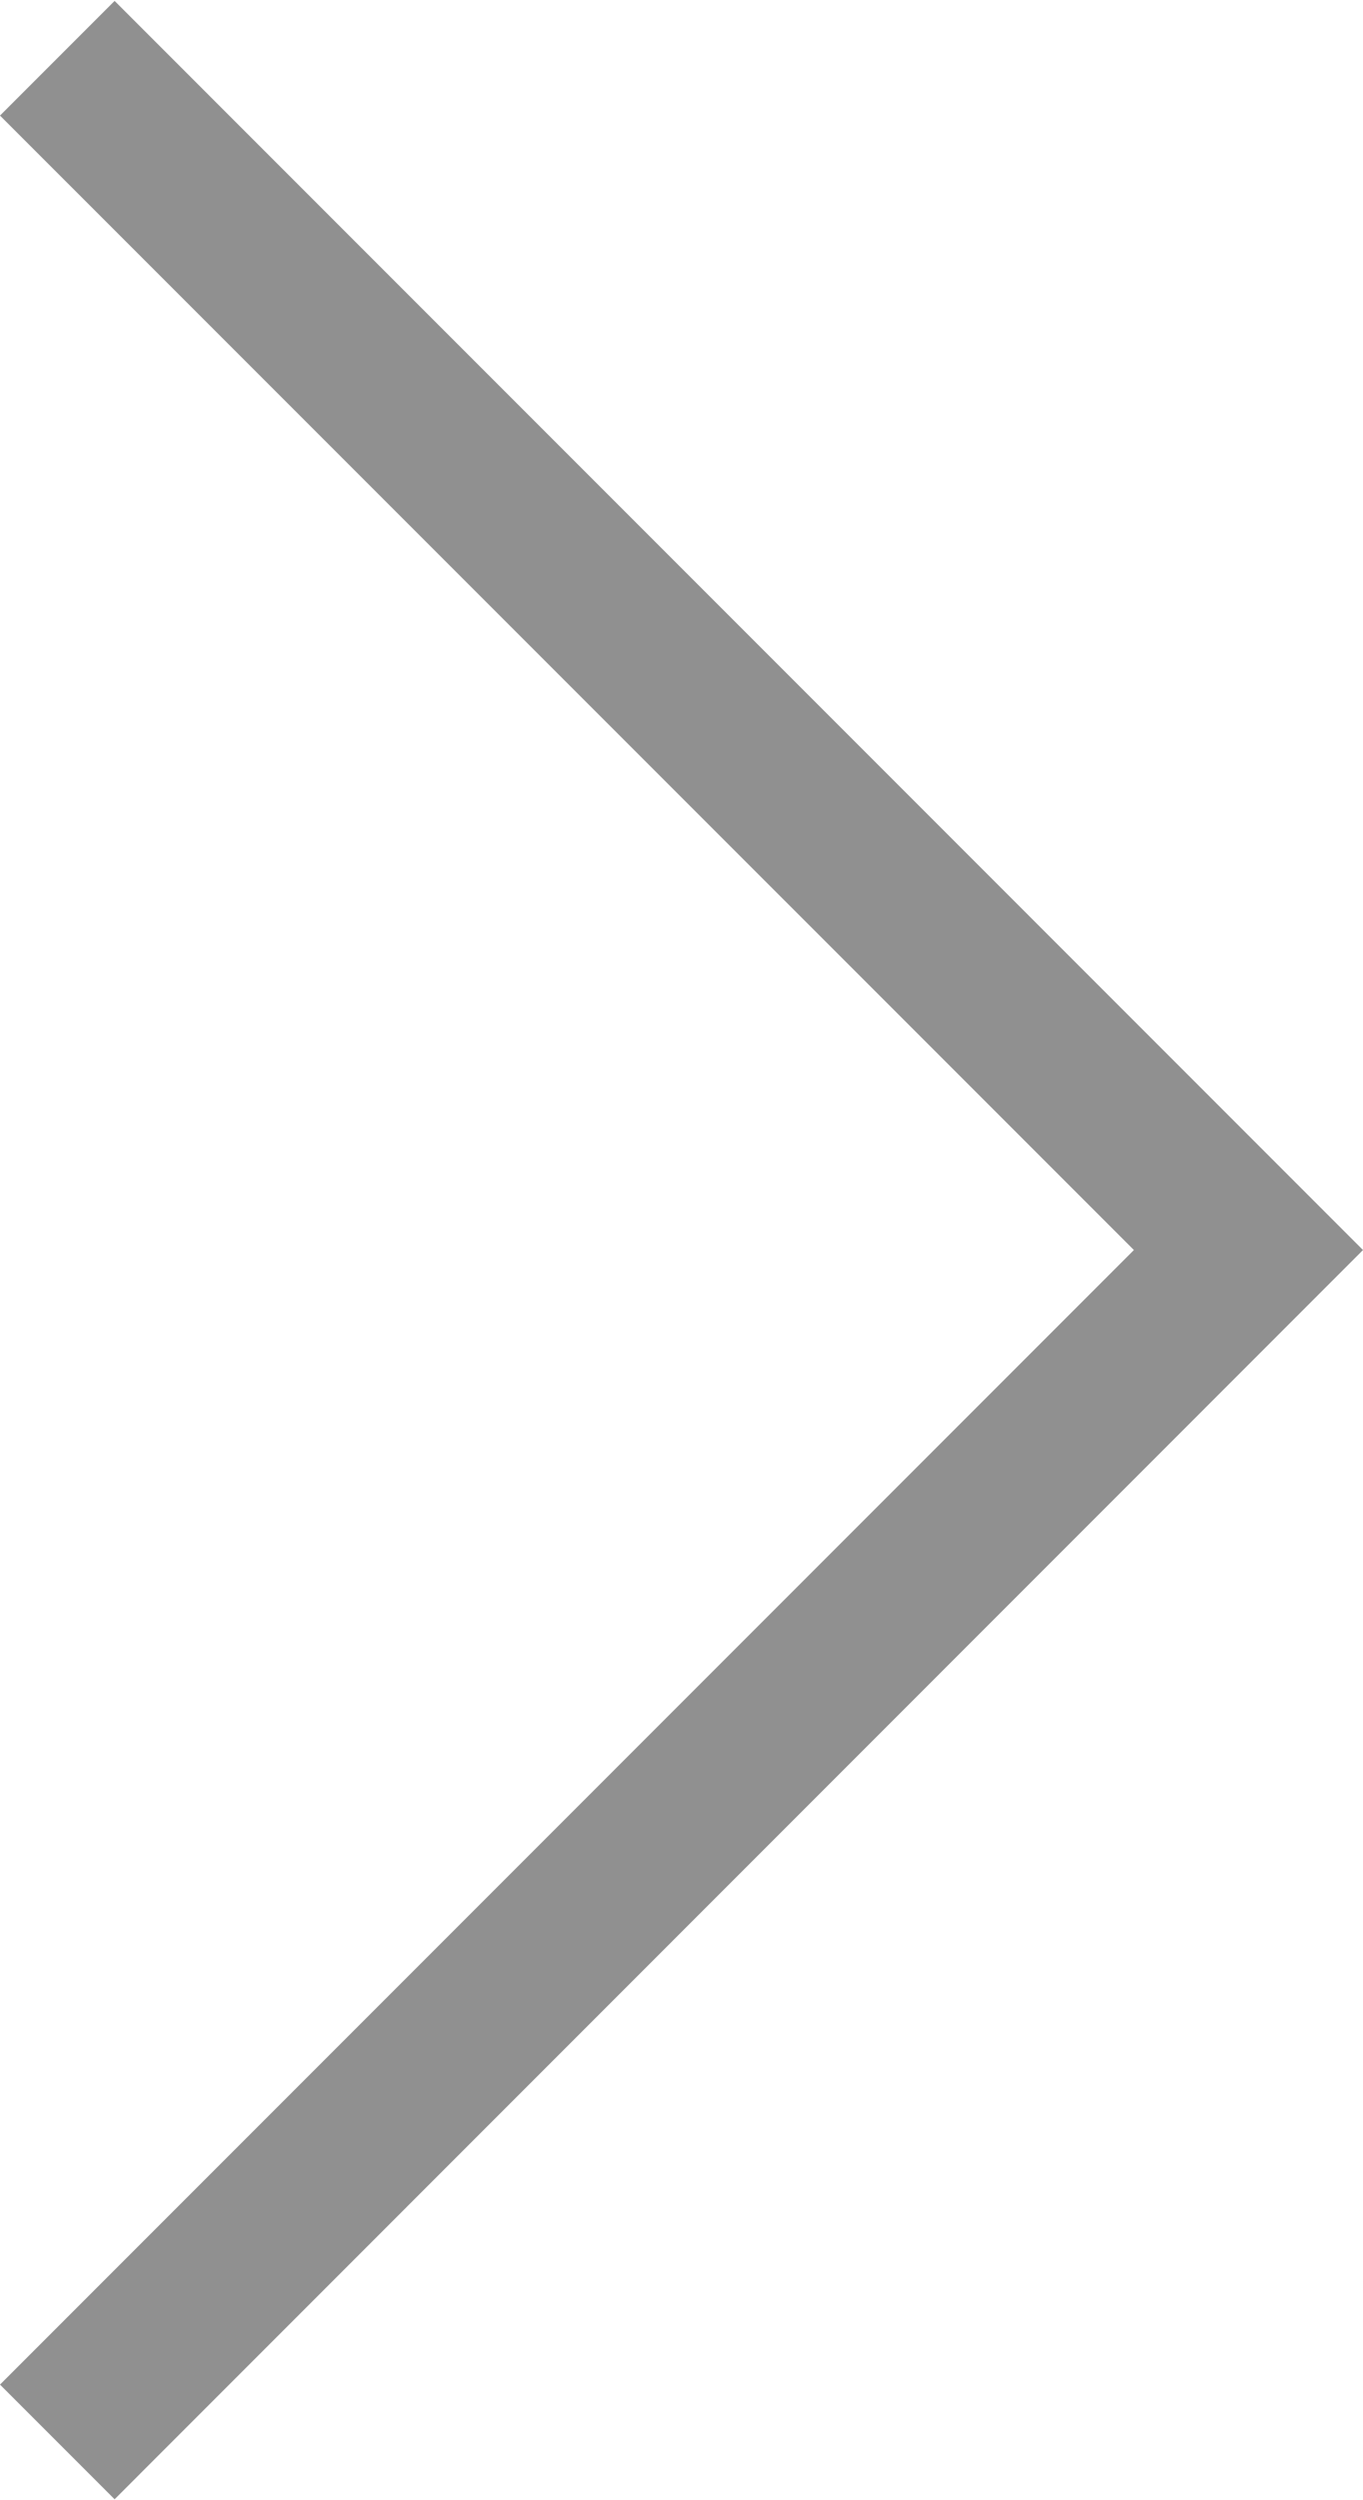 <?xml version="1.0" encoding="utf-8"?>
<!-- Generator: Adobe Illustrator 21.1.0, SVG Export Plug-In . SVG Version: 6.00 Build 0)  -->
<svg version="1.1" id="Слой_1" xmlns="http://www.w3.org/2000/svg" xmlns:xlink="http://www.w3.org/1999/xlink" x="0px" y="0px"
	 viewBox="0 0 24 44" style="enable-background:new 0 0 24 44;" xml:space="preserve">
<style type="text/css">
	.st0{fill:#909090;}
</style>
<g id="Слой_x0020_1">
	<polygon class="st0" points="0,2.034 19.966,21.999 0,41.966 2.018,43.984 24,21.999 2.018,0.016 	"/>
</g>
</svg>
